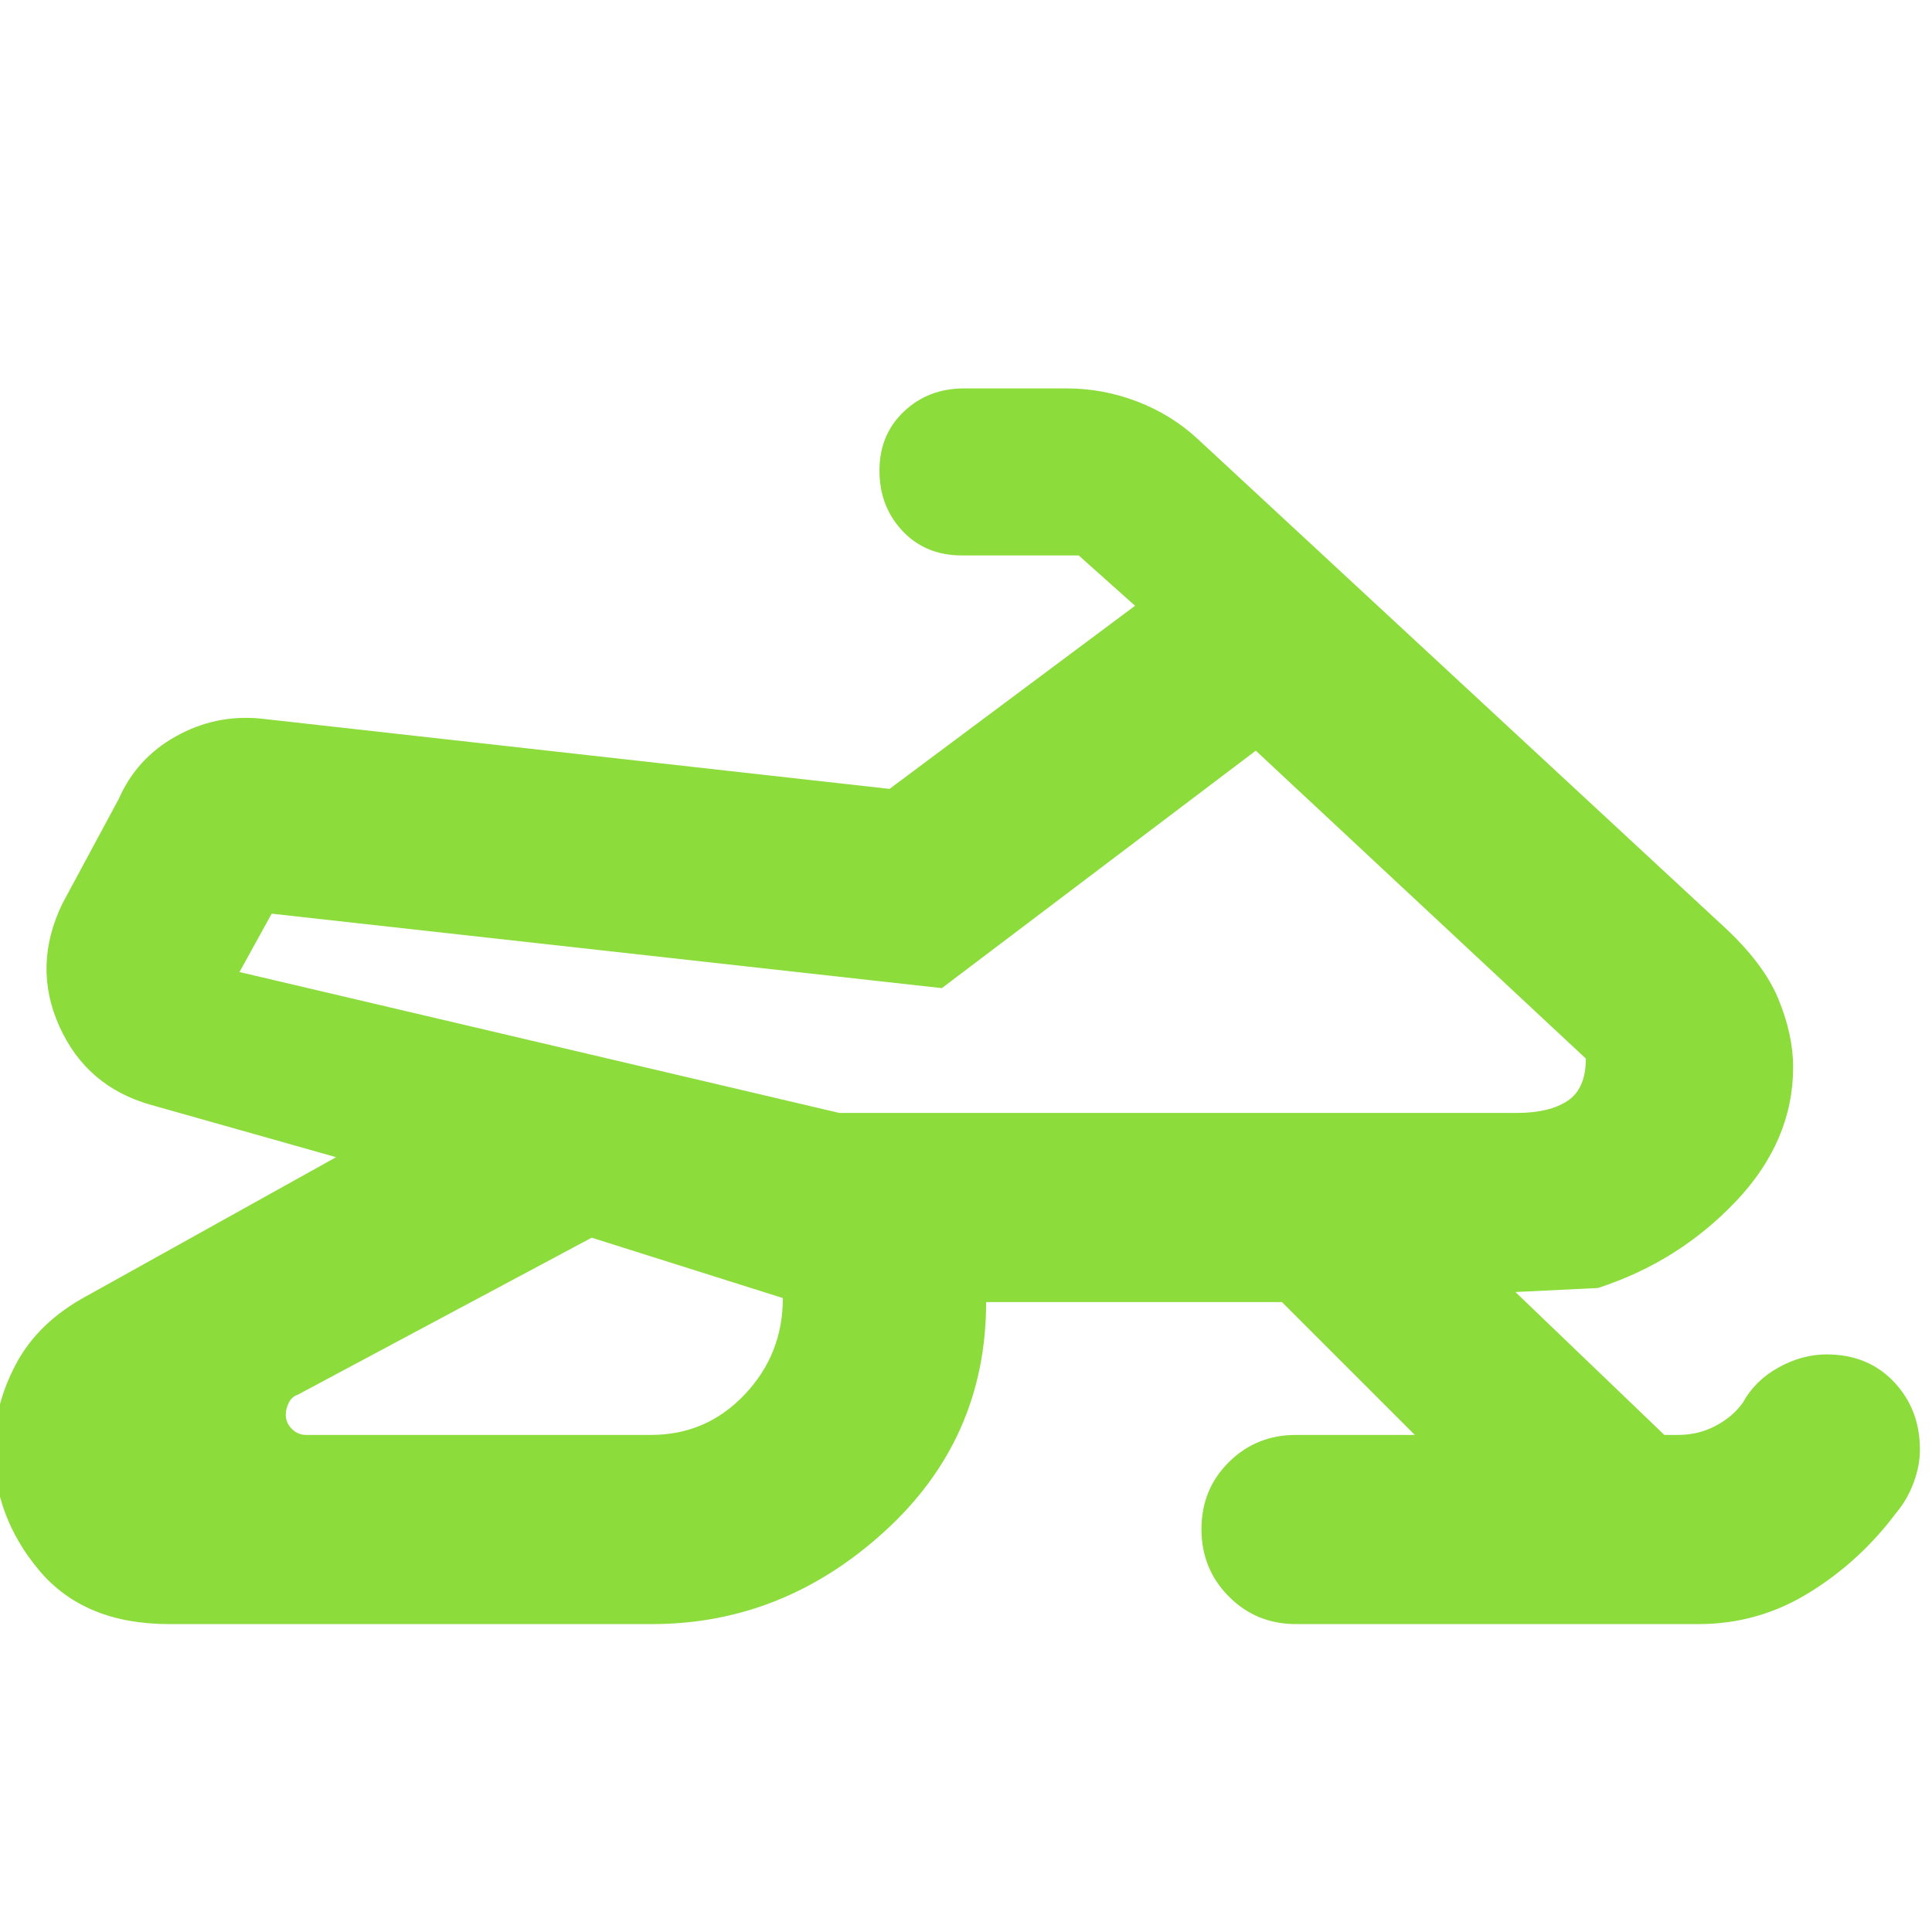 <svg xmlns="http://www.w3.org/2000/svg" height="48" viewBox="0 -960 960 960" width="48"><path fill="rgb(140, 220, 60)" d="M152-247h171.57Q351-247 370-267.04q19-20.03 19-47.96l-95-30-146 78q-3 1-4.5 4t-1.5 6q0 4 3 7t7 3Zm265-160h337q15.89 0 24.95-6.02Q788-419.03 788-434L624-587 468-469l-333-37-16 29 298 70Zm37-91Zm500 258.35q0 7.97-3.14 16.43-3.15 8.47-8.86 15.22-18 24-43.21 39.5Q873.59-153 844-153H644q-19.75 0-33.37-13.68Q597-180.35 597-200.18q0-19.82 13.63-33.32Q624.25-247 644-247h59l-66-66H490q0 68-50.5 114T324-153H84q-42.17 0-64.59-26.75Q-3-206.5-3-239.78q0-21.86 11-42.54T43-316l124-69-92-26q-32-9-45.5-39t1.5-61l28-52q8.9-20.28 28.44-31.14T129-603l313 35 122-91-28-25h-58q-18.12 0-29.56-12.18-11.44-12.17-11.44-30 0-17.82 12.13-29.32Q461.25-767 479-767h51q18.07 0 35.03 6.5Q582-754 595-742l260 241q21 19 28.5 37.01 7.5 18 7.5 34.19 0 36.8-28.5 66.8T794-320l-41 2 74 71h7q9.93 0 18.46-4.5Q861-256 866-263q6-11 17.73-17.5t23.89-6.5q20.5 0 33.44 13.62Q954-259.75 954-239.65Z"/></svg>